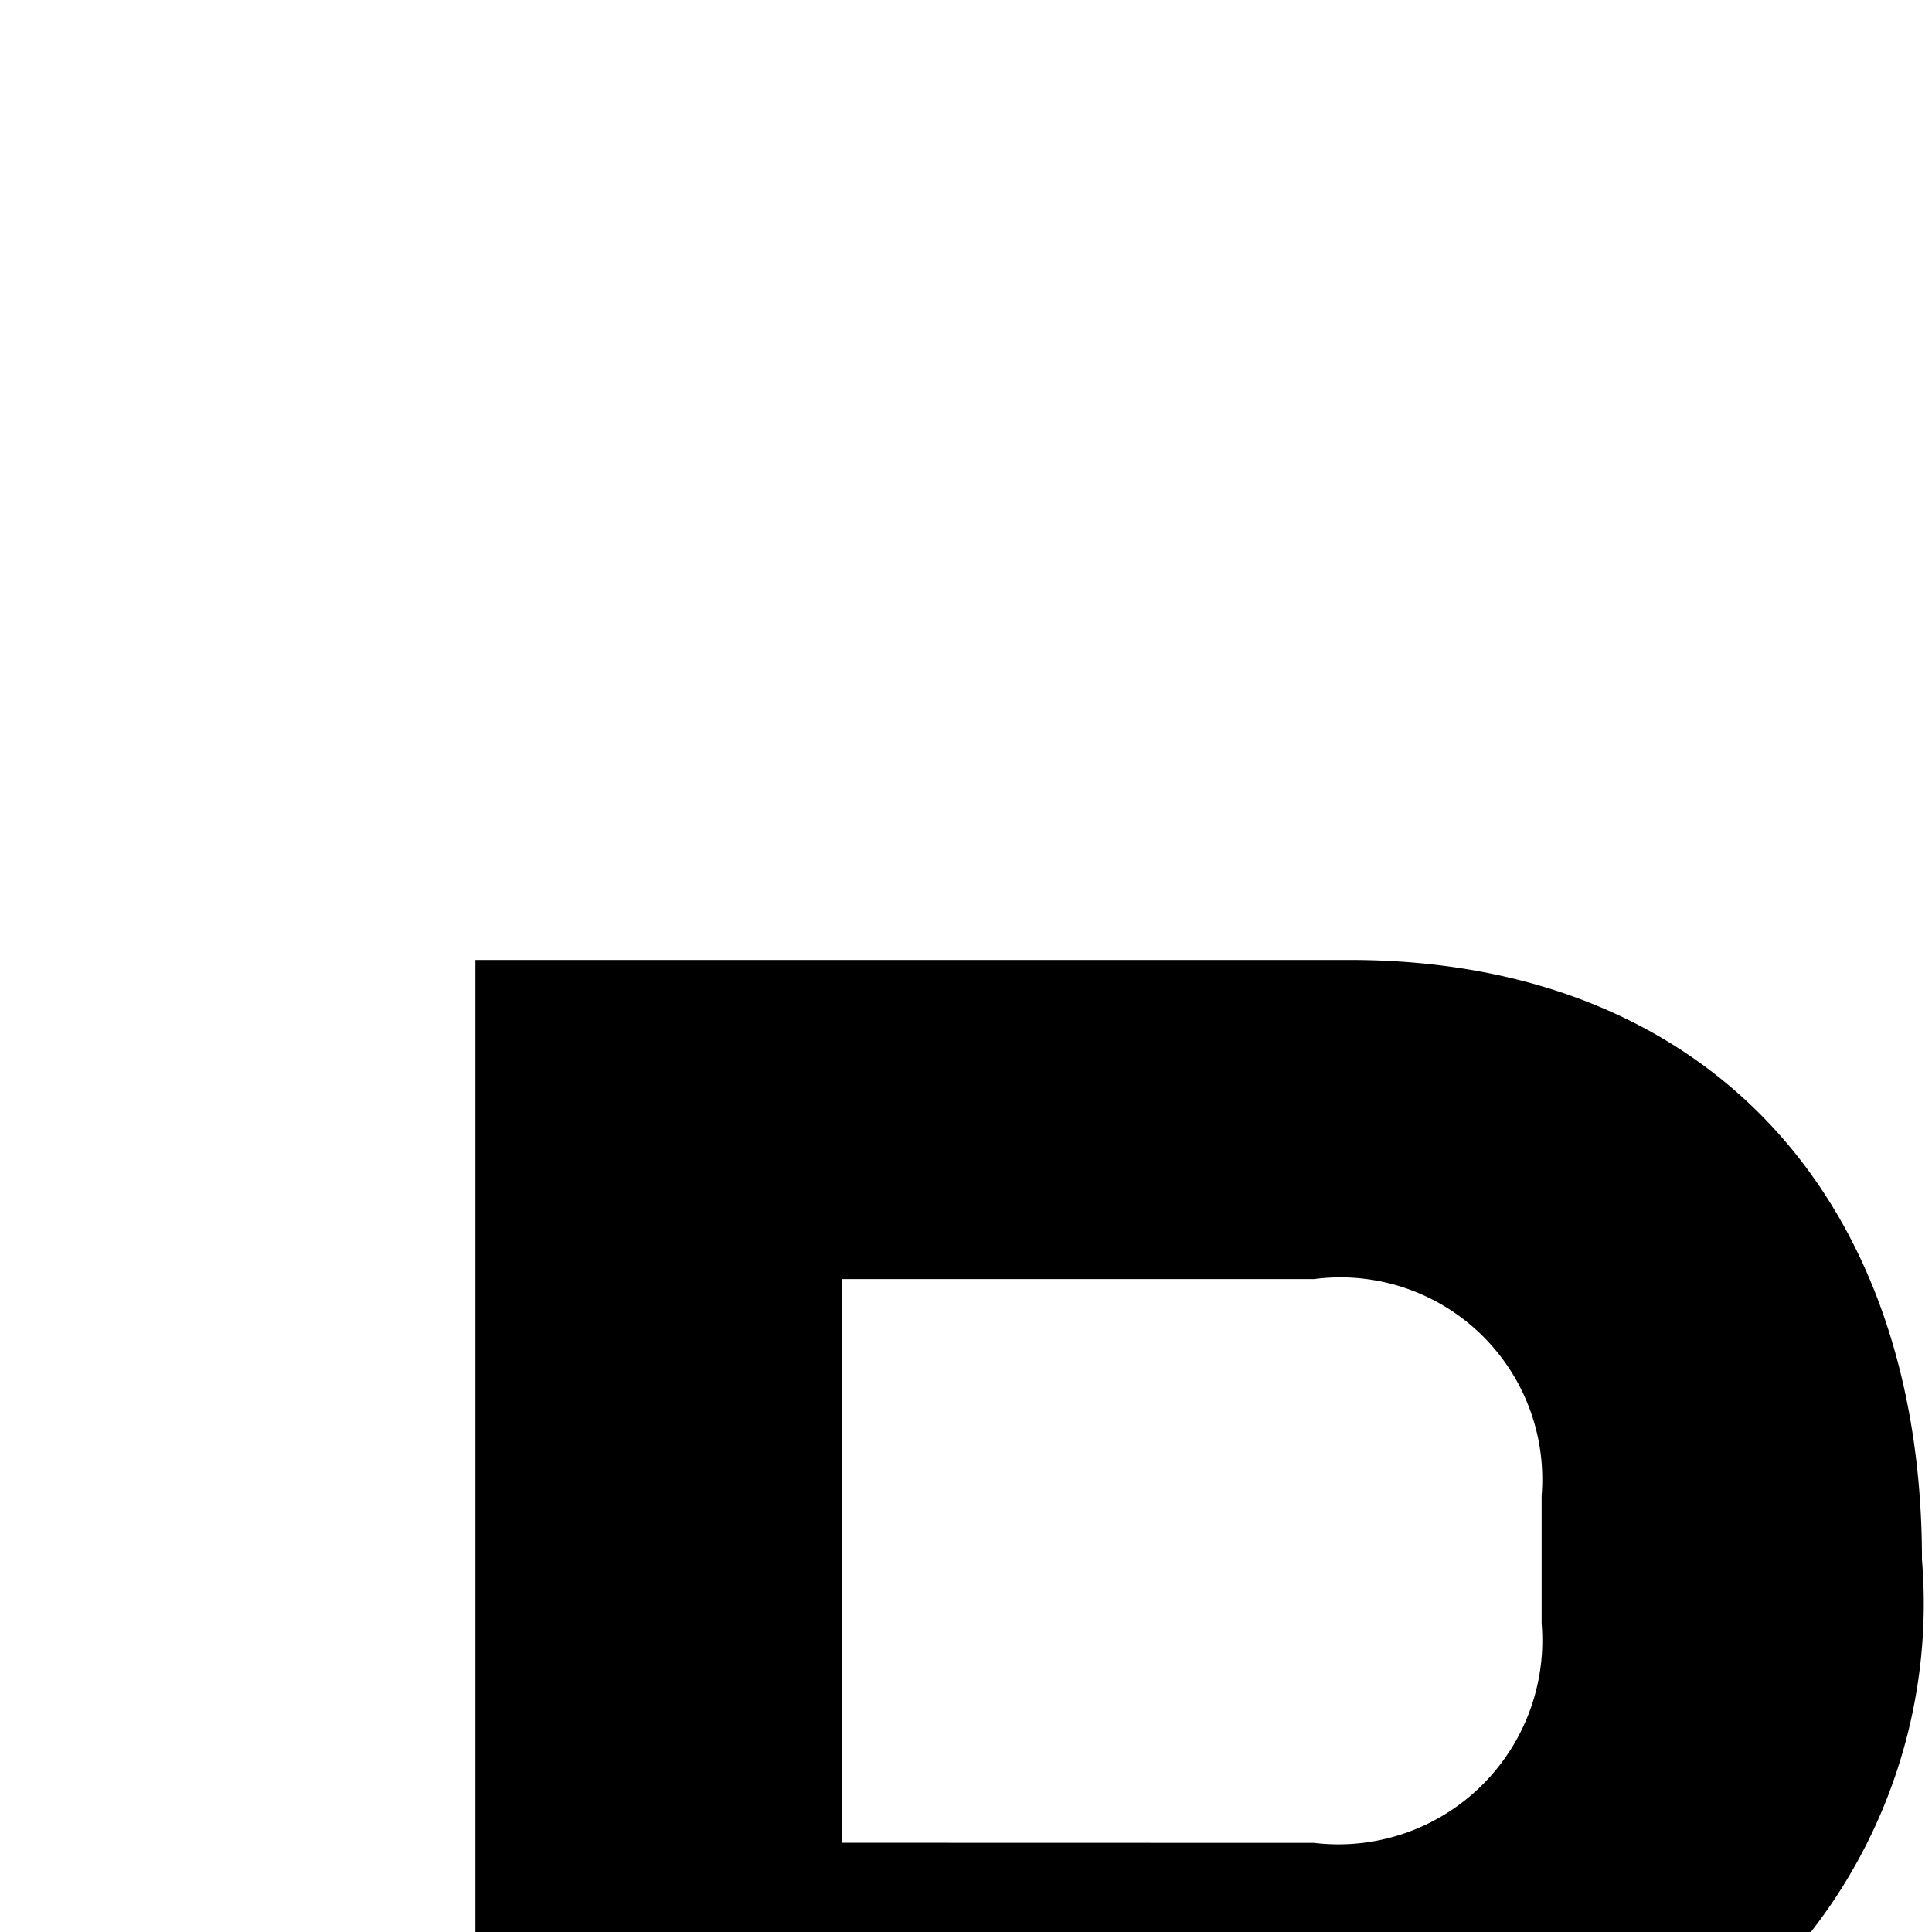 <svg xmlns="http://www.w3.org/2000/svg" viewBox="0 0 16 16"><path d="M17.943 20.735c0-2.46 1.862-3.679 5.128-3.679h2.046v-.874c0-1.334-.666-2.115-2.23-2.115a3.125 3.125 0 00-2.736 1.518L18.403 14.02a5.054 5.054 0 014.691-2.3c3.242 0 4.967 1.54 4.967 4.277v5.657h1.196V24H27.624a2.184 2.184 0 01-2.23-2.07h-.138c-.391 1.541-1.702 2.345-3.495 2.345C19.323 24.276 17.943 22.873 17.943 20.735zm7.174-.322V18.826H23.232c-1.541 0-2.3.529-2.3 1.472v.391c0 .966.667 1.449 1.816 1.449C24.06 22.137 25.118 21.54 25.118 20.413zM6.972 24H3.937V7.95H11.18c2.92 0 4.737 1.932 4.737 4.967a4.424 4.424 0 01-2.989 4.553L16.216 24h-3.38L9.846 17.814H6.972zm3.909-8.738a1.689 1.689 0 001.886-1.817V12.387a1.672 1.672 0 00-1.886-1.794H6.972v4.668z"/></svg>